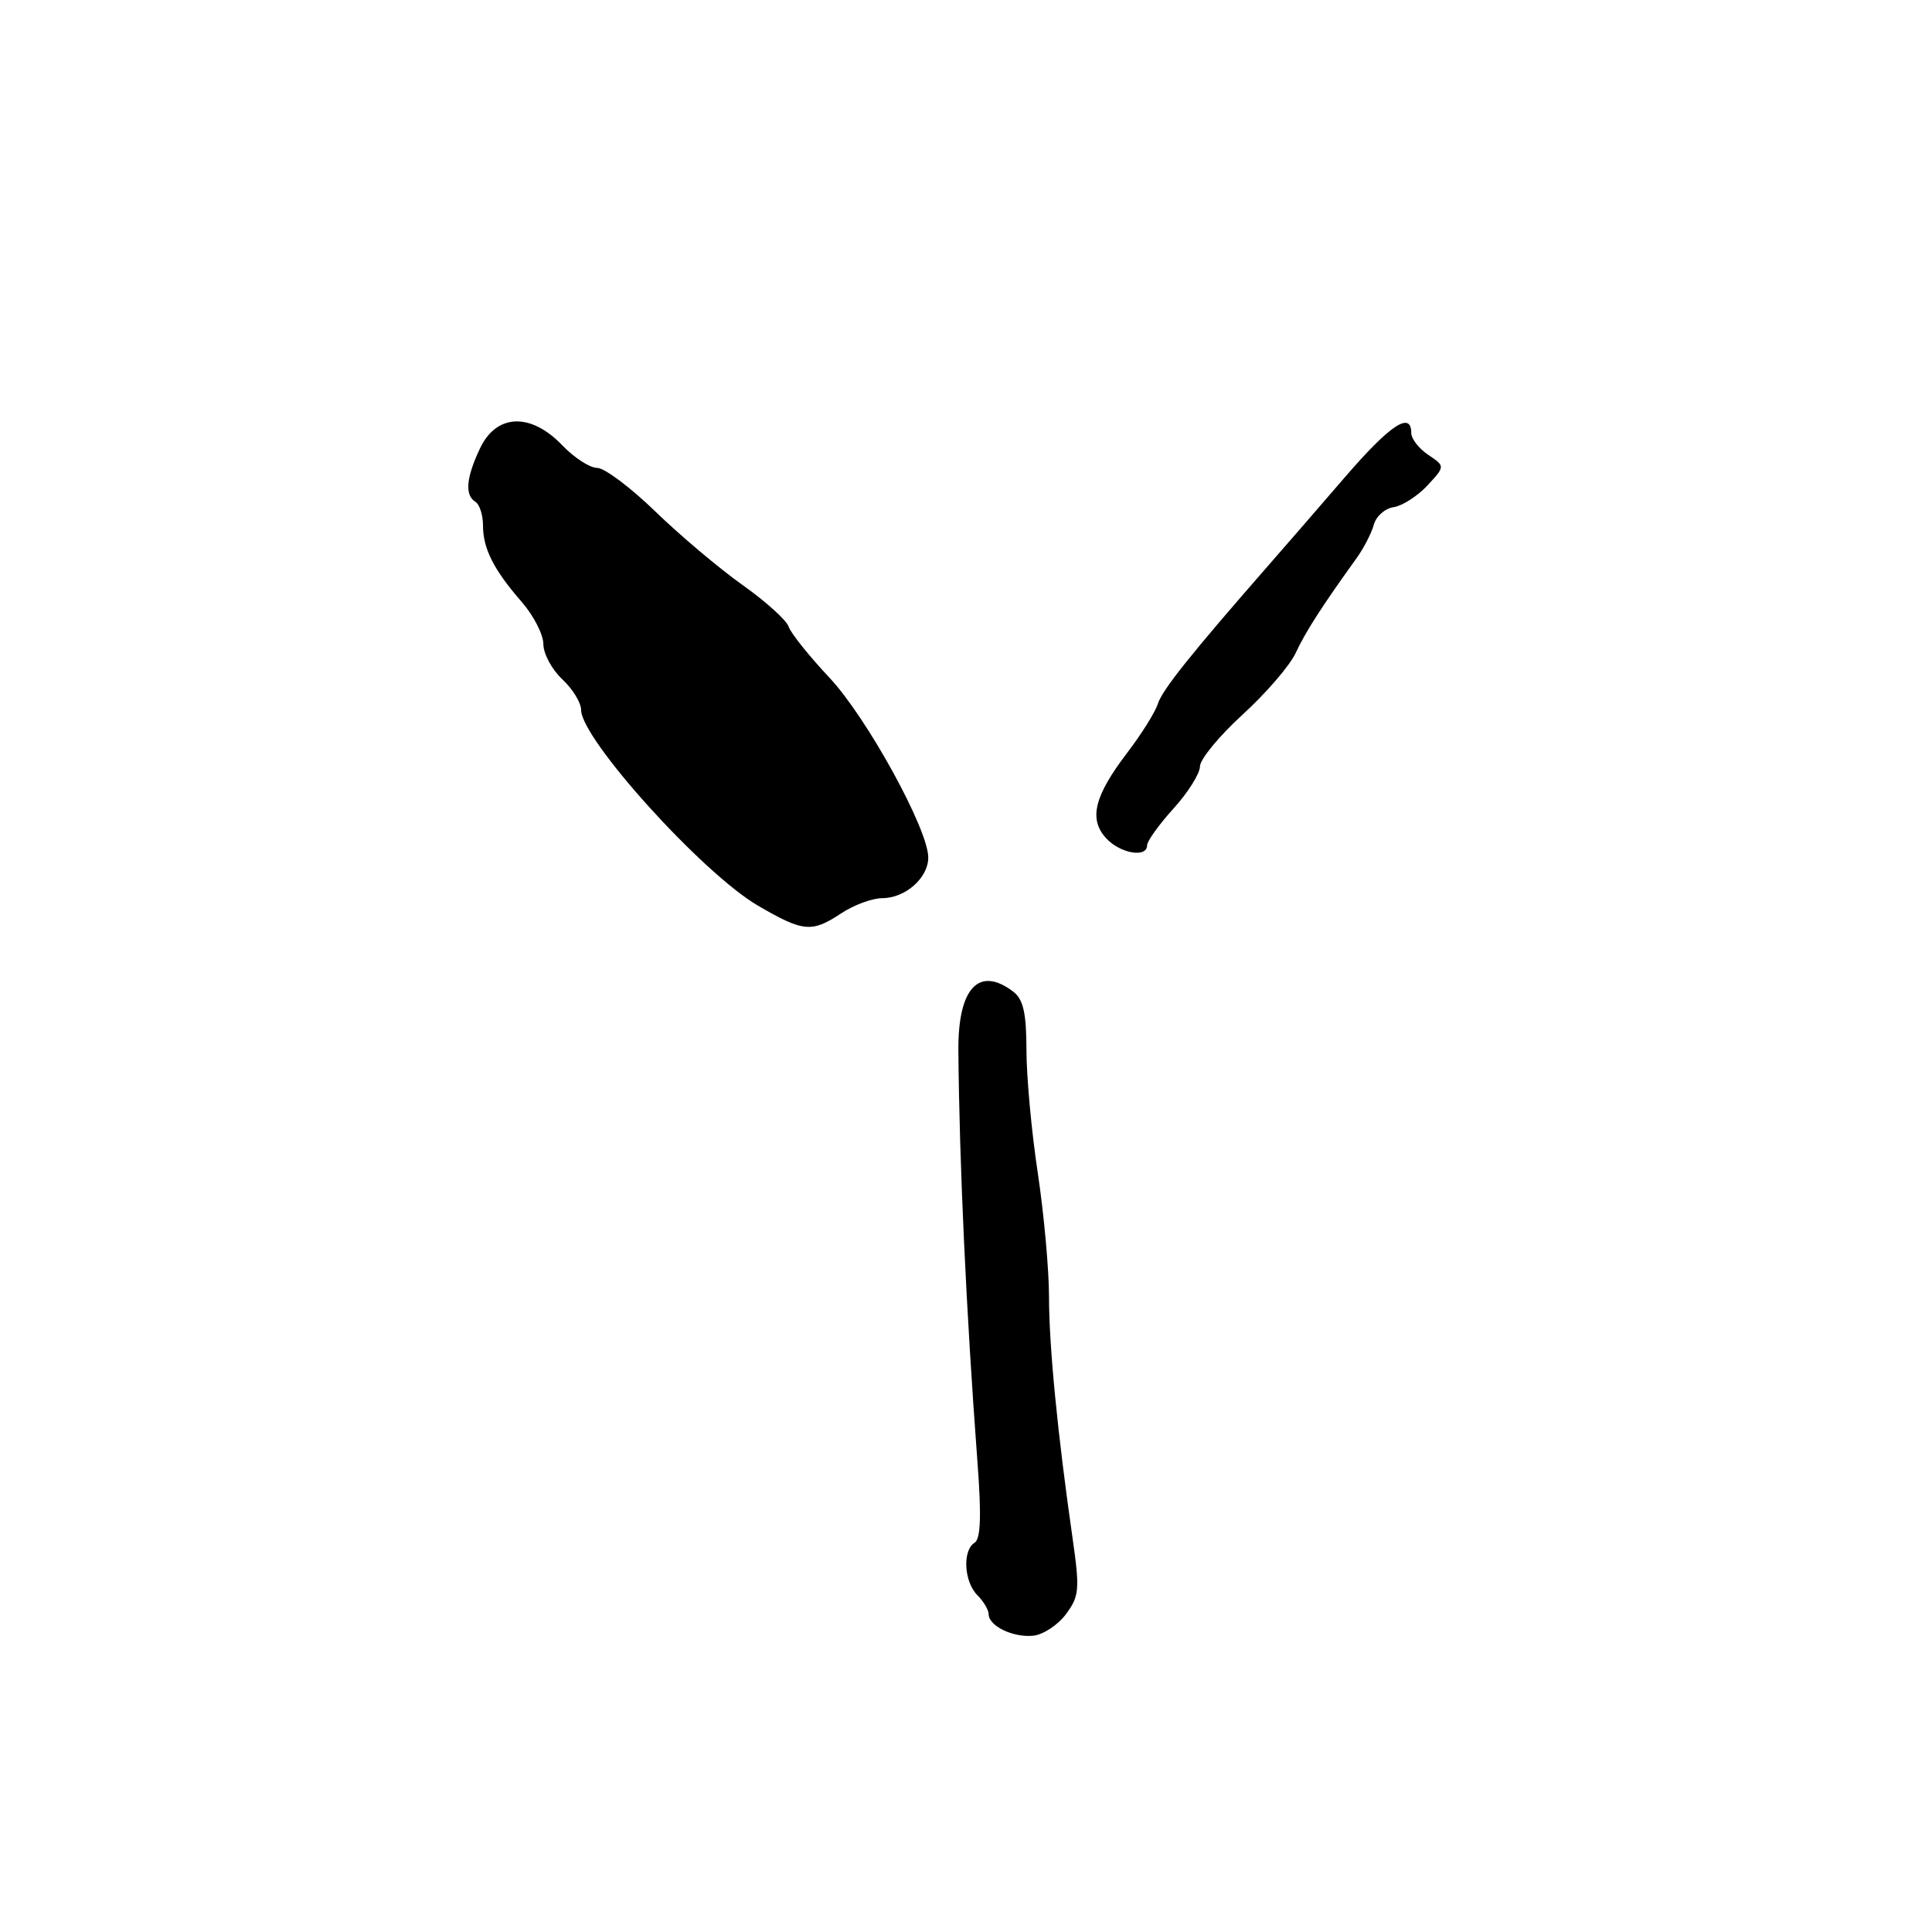 <?xml version="1.0" encoding="UTF-8" standalone="no"?>
<!DOCTYPE svg PUBLIC "-//W3C//DTD SVG 1.1//EN" "http://www.w3.org/Graphics/SVG/1.1/DTD/svg11.dtd" >
<svg xmlns="http://www.w3.org/2000/svg" xmlns:xlink="http://www.w3.org/1999/xlink" version="1.1" viewBox="0 0 256 256">
 <g >
 <path fill="currentColor"
d=" M 141.25 213.88 C 143.01 211.51 143.09 210.60 142.13 203.88 C 140.14 190.04 139.00 178.37 139.00 171.85 C 139.00 168.26 138.33 160.86 137.51 155.41 C 136.68 149.96 136.01 142.62 136.01 139.11 C 136.00 134.20 135.59 132.41 134.25 131.39 C 129.70 127.94 126.92 130.94 126.99 139.23 C 127.11 154.00 128.03 173.86 129.51 193.61 C 130.06 200.82 129.95 203.91 129.14 204.42 C 127.51 205.42 127.73 209.59 129.50 211.36 C 130.32 212.18 131.00 213.32 131.00 213.88 C 131.00 215.45 134.23 217.01 136.90 216.74 C 138.22 216.61 140.18 215.32 141.25 213.88 Z  M 111.50 121.00 C 113.15 119.91 115.59 119.01 116.92 119.01 C 119.97 119.00 123.00 116.32 123.00 113.63 C 123.00 109.88 114.87 95.09 109.90 89.79 C 107.20 86.92 104.78 83.88 104.50 83.04 C 104.23 82.19 101.47 79.70 98.37 77.50 C 95.27 75.30 90.07 70.91 86.81 67.75 C 83.55 64.59 80.10 62.00 79.13 62.00 C 78.16 62.00 76.08 60.65 74.50 59.00 C 70.32 54.64 65.79 54.81 63.61 59.40 C 61.76 63.30 61.56 65.61 63.00 66.50 C 63.55 66.84 64.00 68.25 64.00 69.62 C 64.00 72.70 65.41 75.49 69.15 79.78 C 70.72 81.59 72.00 84.10 72.00 85.36 C 72.00 86.62 73.12 88.71 74.50 90.00 C 75.88 91.29 77.00 93.12 77.00 94.07 C 77.00 97.91 93.08 115.72 100.43 120.00 C 106.45 123.51 107.56 123.61 111.50 121.00 Z  M 152.00 112.00 C 152.00 111.45 153.57 109.26 155.50 107.13 C 157.43 105.00 159.00 102.49 159.00 101.56 C 159.00 100.62 161.54 97.53 164.65 94.69 C 167.76 91.85 170.93 88.17 171.69 86.51 C 172.98 83.73 175.16 80.34 179.71 74.02 C 180.70 72.66 181.74 70.63 182.04 69.52 C 182.34 68.41 183.52 67.36 184.67 67.20 C 185.81 67.03 187.82 65.74 189.13 64.34 C 191.50 61.78 191.50 61.78 189.25 60.27 C 188.01 59.44 187.00 58.14 187.00 57.38 C 187.00 54.42 184.18 56.30 178.19 63.25 C 174.75 67.24 170.17 72.53 168.00 75.00 C 157.75 86.72 154.01 91.41 153.42 93.26 C 153.07 94.37 151.25 97.27 149.39 99.71 C 145.01 105.45 144.24 108.50 146.54 111.04 C 148.39 113.09 152.00 113.72 152.00 112.00 Z "/>
</g>
</svg>